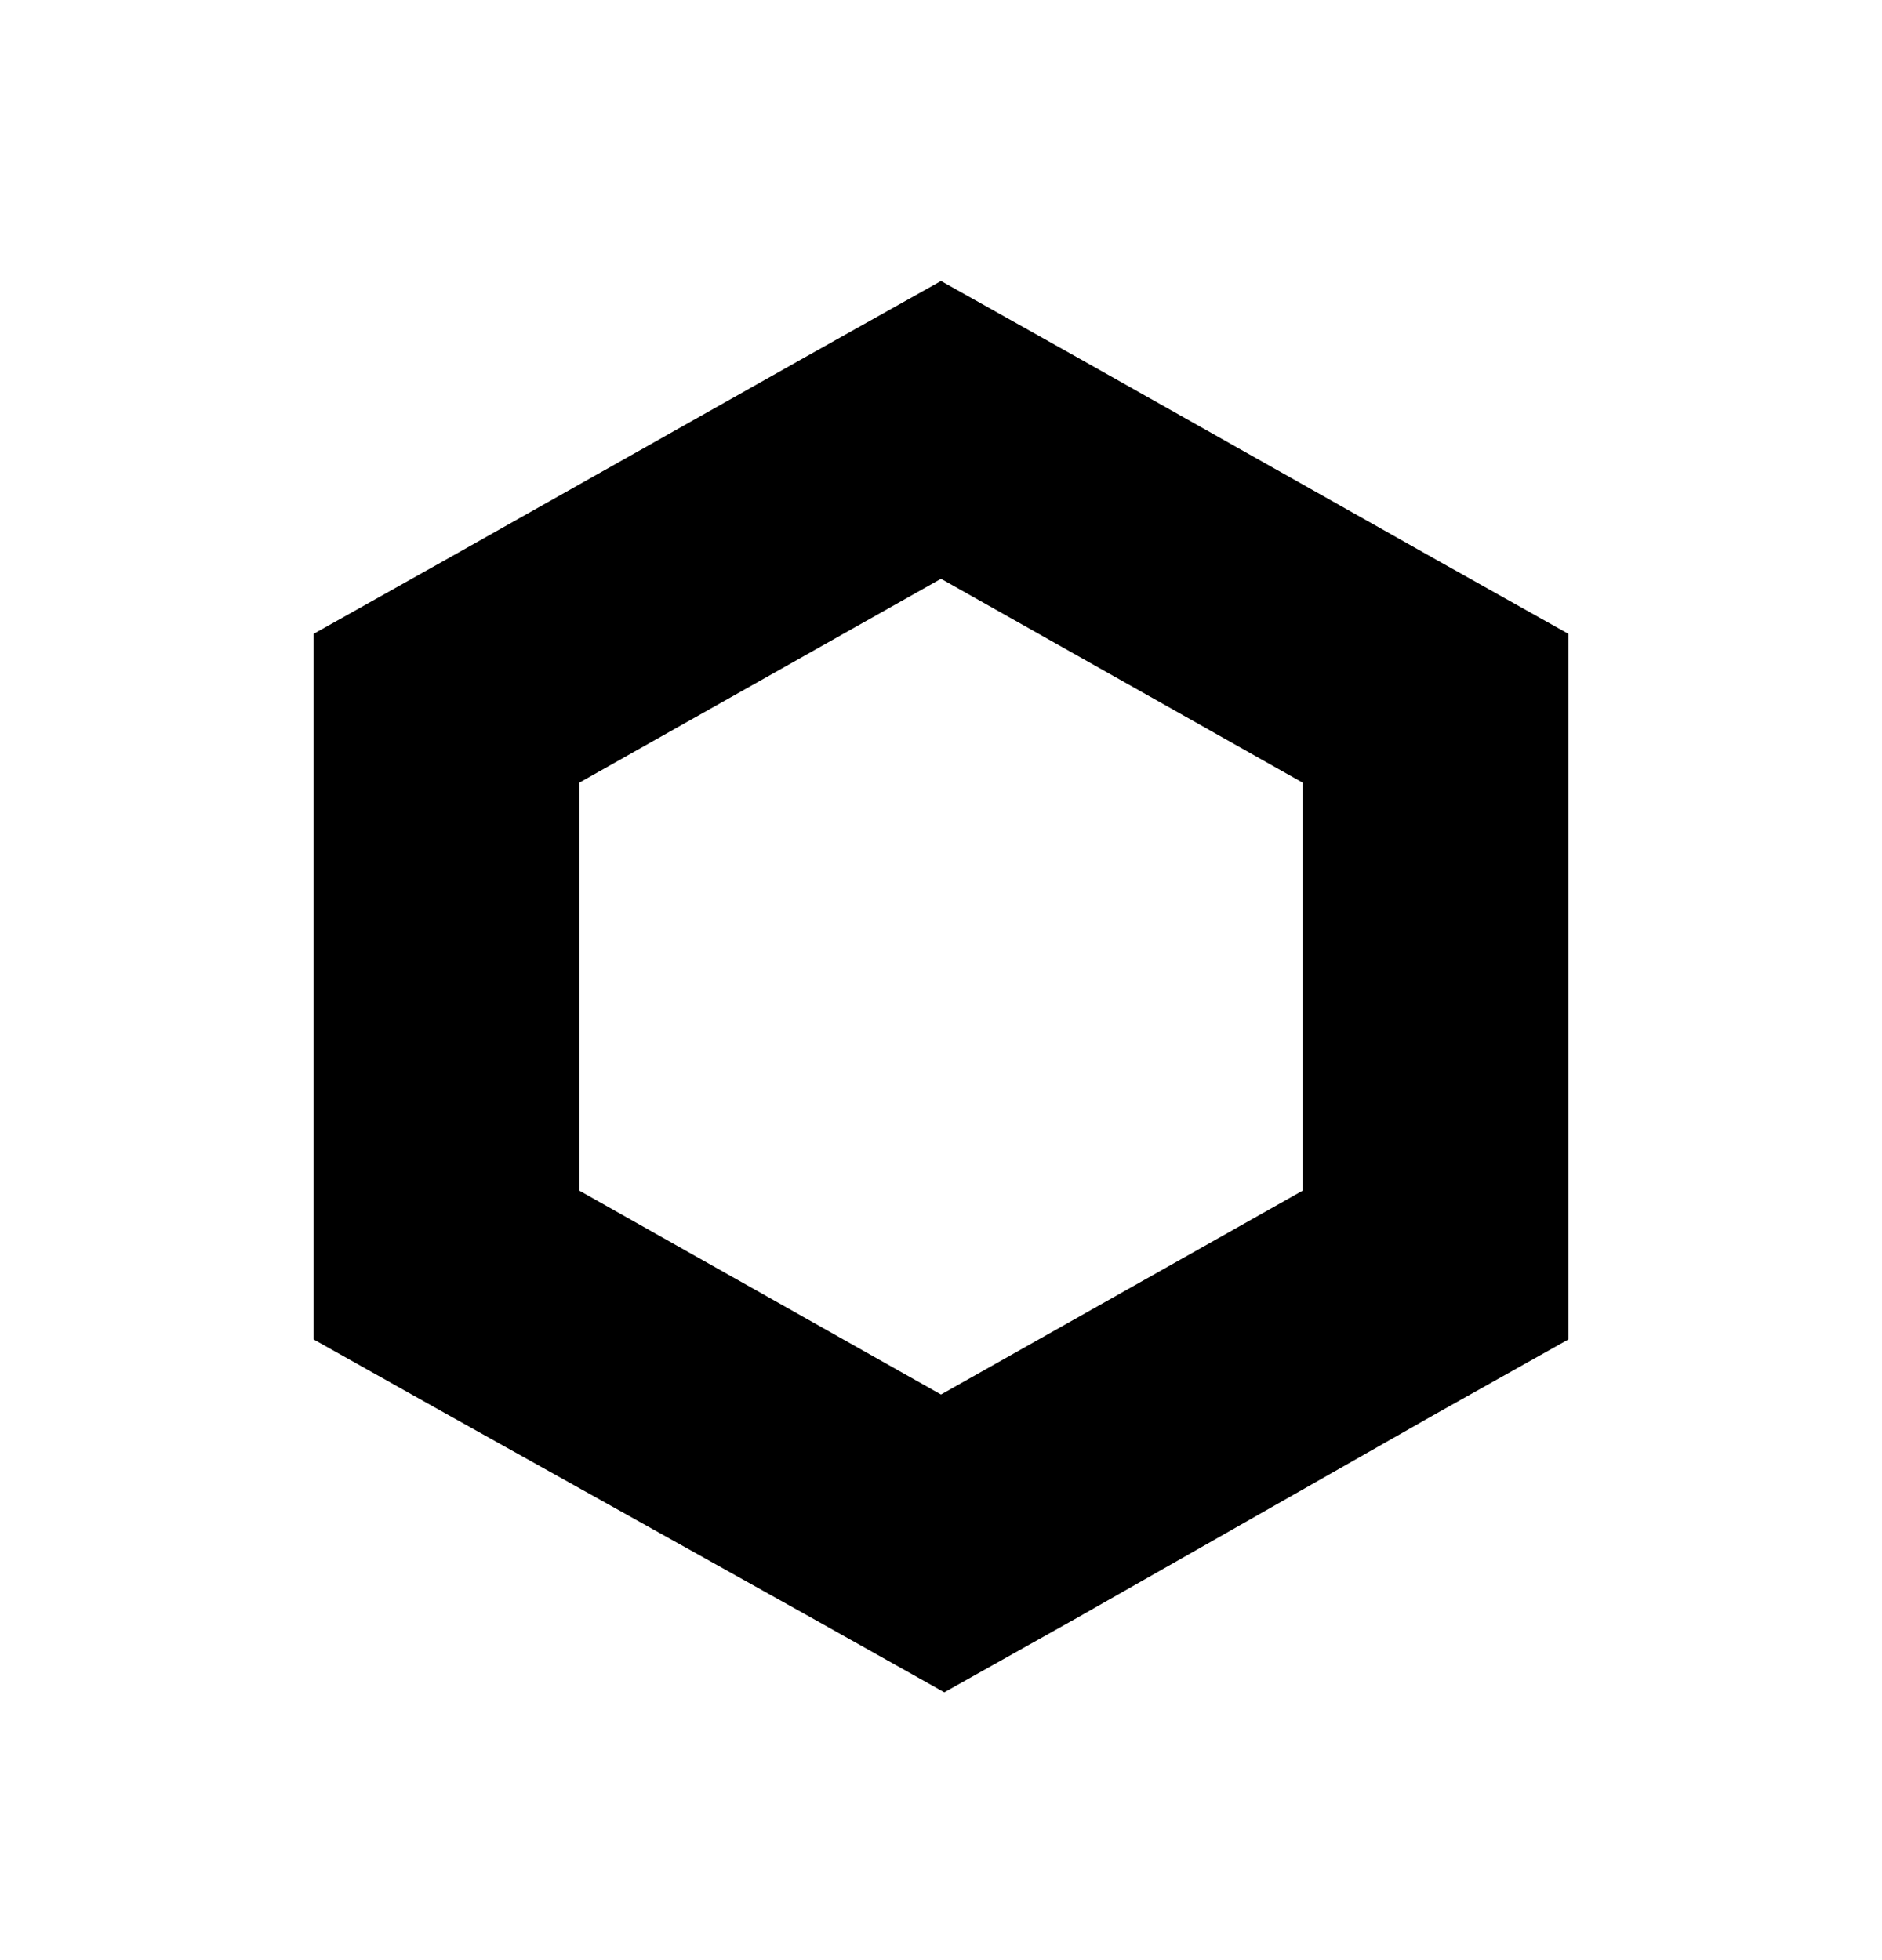<svg xmlns="http://www.w3.org/2000/svg" width="24" height="25" viewBox="0 0 24 25" fill="currentcolor">
<path d="M12 3.584L10.307 4.533L5.693 7.134L4 8.084L4 17.084L5.693 18.034L10.349 20.634L12.042 21.584L13.736 20.634L18.307 18.034L20 17.084L20 8.084L18.307 7.134L13.693 4.533L12 3.584ZM7.386 15.185L7.386 9.983L12 7.382L16.614 9.983L16.614 15.185L12 17.786L7.386 15.185Z" fill="currentcolor"/>
</svg>